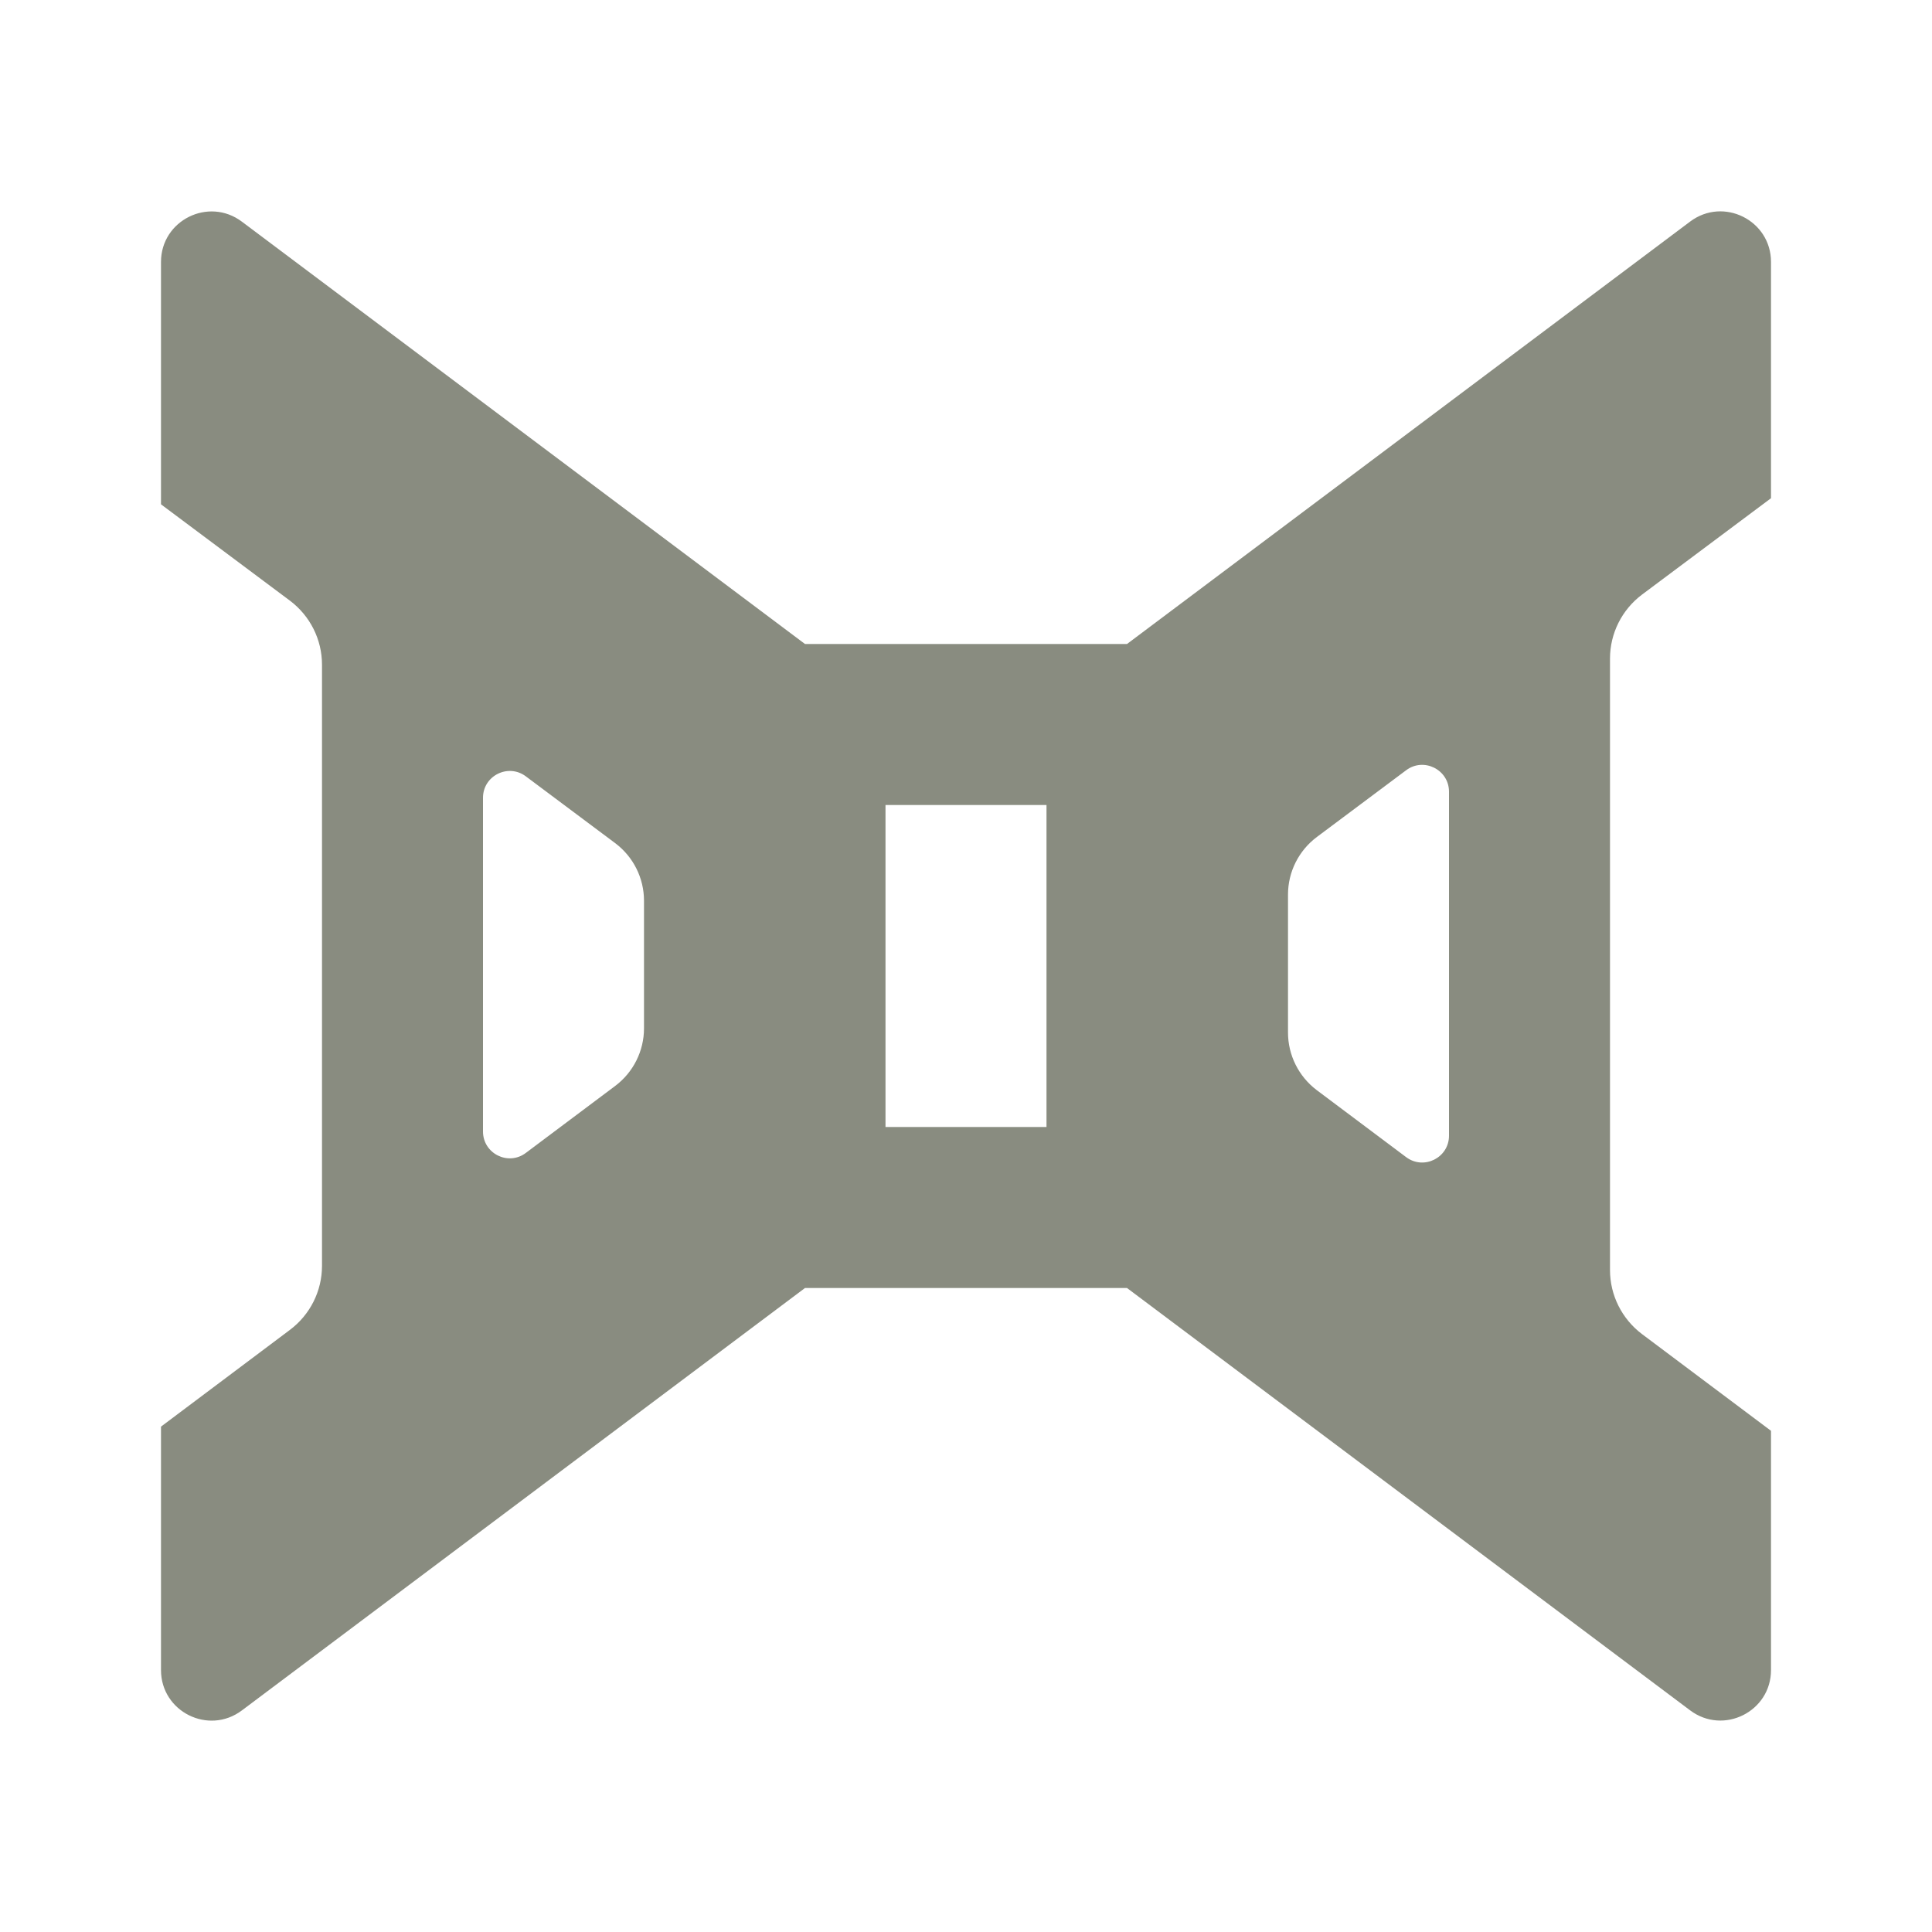 <svg width="24" height="24" viewBox="0 0 24 24" fill="none" xmlns="http://www.w3.org/2000/svg">
<g id="corridor">
<path id="Vector" d="M14 8H10L3.004 2.753C2.59 2.443 2 2.738 2 3.254V6.265L3.602 7.462C3.852 7.65 4 7.944 4 8.257V15.725C4 16.037 3.853 16.331 3.603 16.519L2 17.722V20.746C2 21.263 2.59 21.558 3.004 21.248L10 16H14L20.996 21.247C21.41 21.557 22 21.262 22 20.746V17.774L20.397 16.572C20.147 16.383 20 16.089 20 15.777V8.181C20 7.868 20.148 7.574 20.398 7.386L22 6.189V3.254C22 2.737 21.41 2.442 20.996 2.752L14 8ZM8 11.189V12.775C8 13.056 7.867 13.321 7.642 13.49L6.532 14.322C6.313 14.487 6 14.33 6 14.056V9.91C6 9.636 6.313 9.48 6.532 9.644L7.641 10.473C7.867 10.642 8 10.907 8 11.189ZM13 14H11V10H13V14ZM16 12.826V11.113C16 10.831 16.133 10.566 16.359 10.397L17.468 9.568C17.687 9.404 18 9.561 18 9.835V14.108C18 14.382 17.687 14.539 17.467 14.374L16.357 13.542C16.132 13.372 16 13.107 16 12.826Z" fill="#898C80"/>
</g>
</svg>
